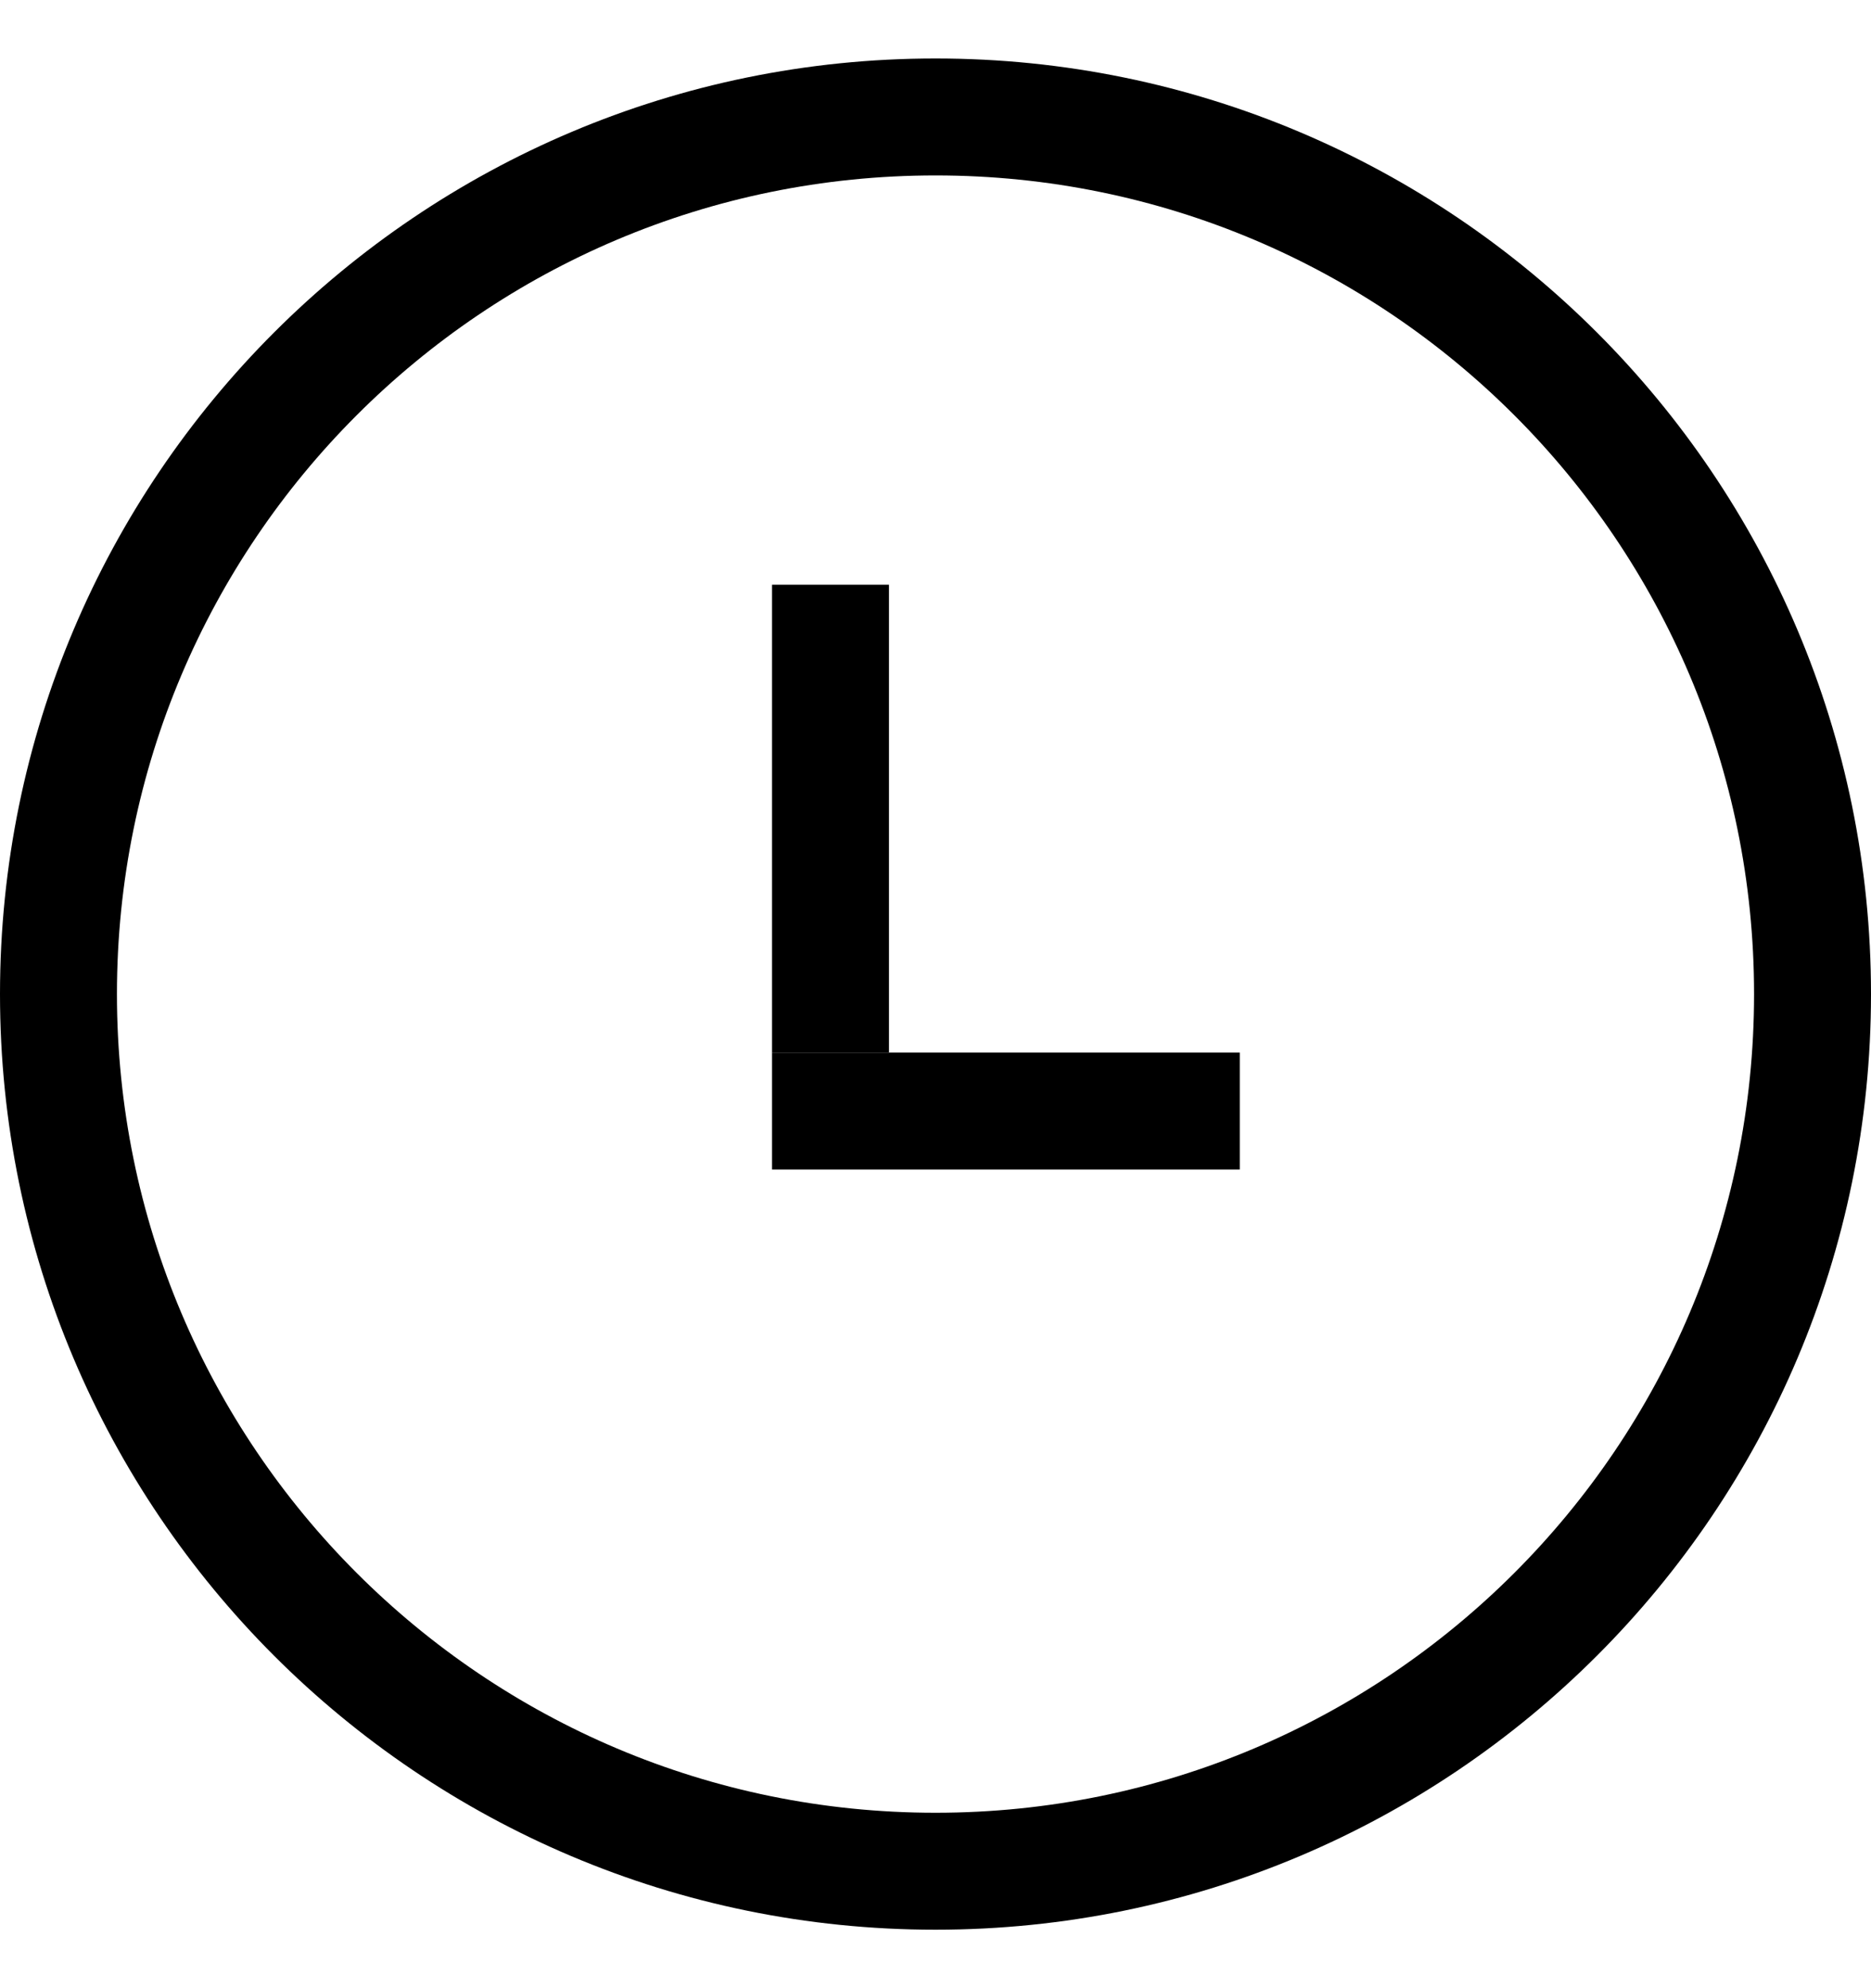 <svg
    width="16"
    height="17"
    viewBox="0 0 16 17"
    fill="none"
    xmlns="http://www.w3.org/2000/svg"
    stroke="currentColor"
  >
    <path
      d="M15.5 8.5C15.5 12.642 12.142 16 8 16C3.858 16 0.5 12.642 0.5 8.5C0.5 4.358 3.858 1 8 1C12.142 1 15.5 4.358 15.5 8.5Z"
    />
    <line
      x1="7.102"
      y1="5"
      x2="7.102"
      y2="9"
    />
    <line
      x1="6.602"
      y1="9.5"
      x2="10.602"
      y2="9.5"
    />
  </svg>